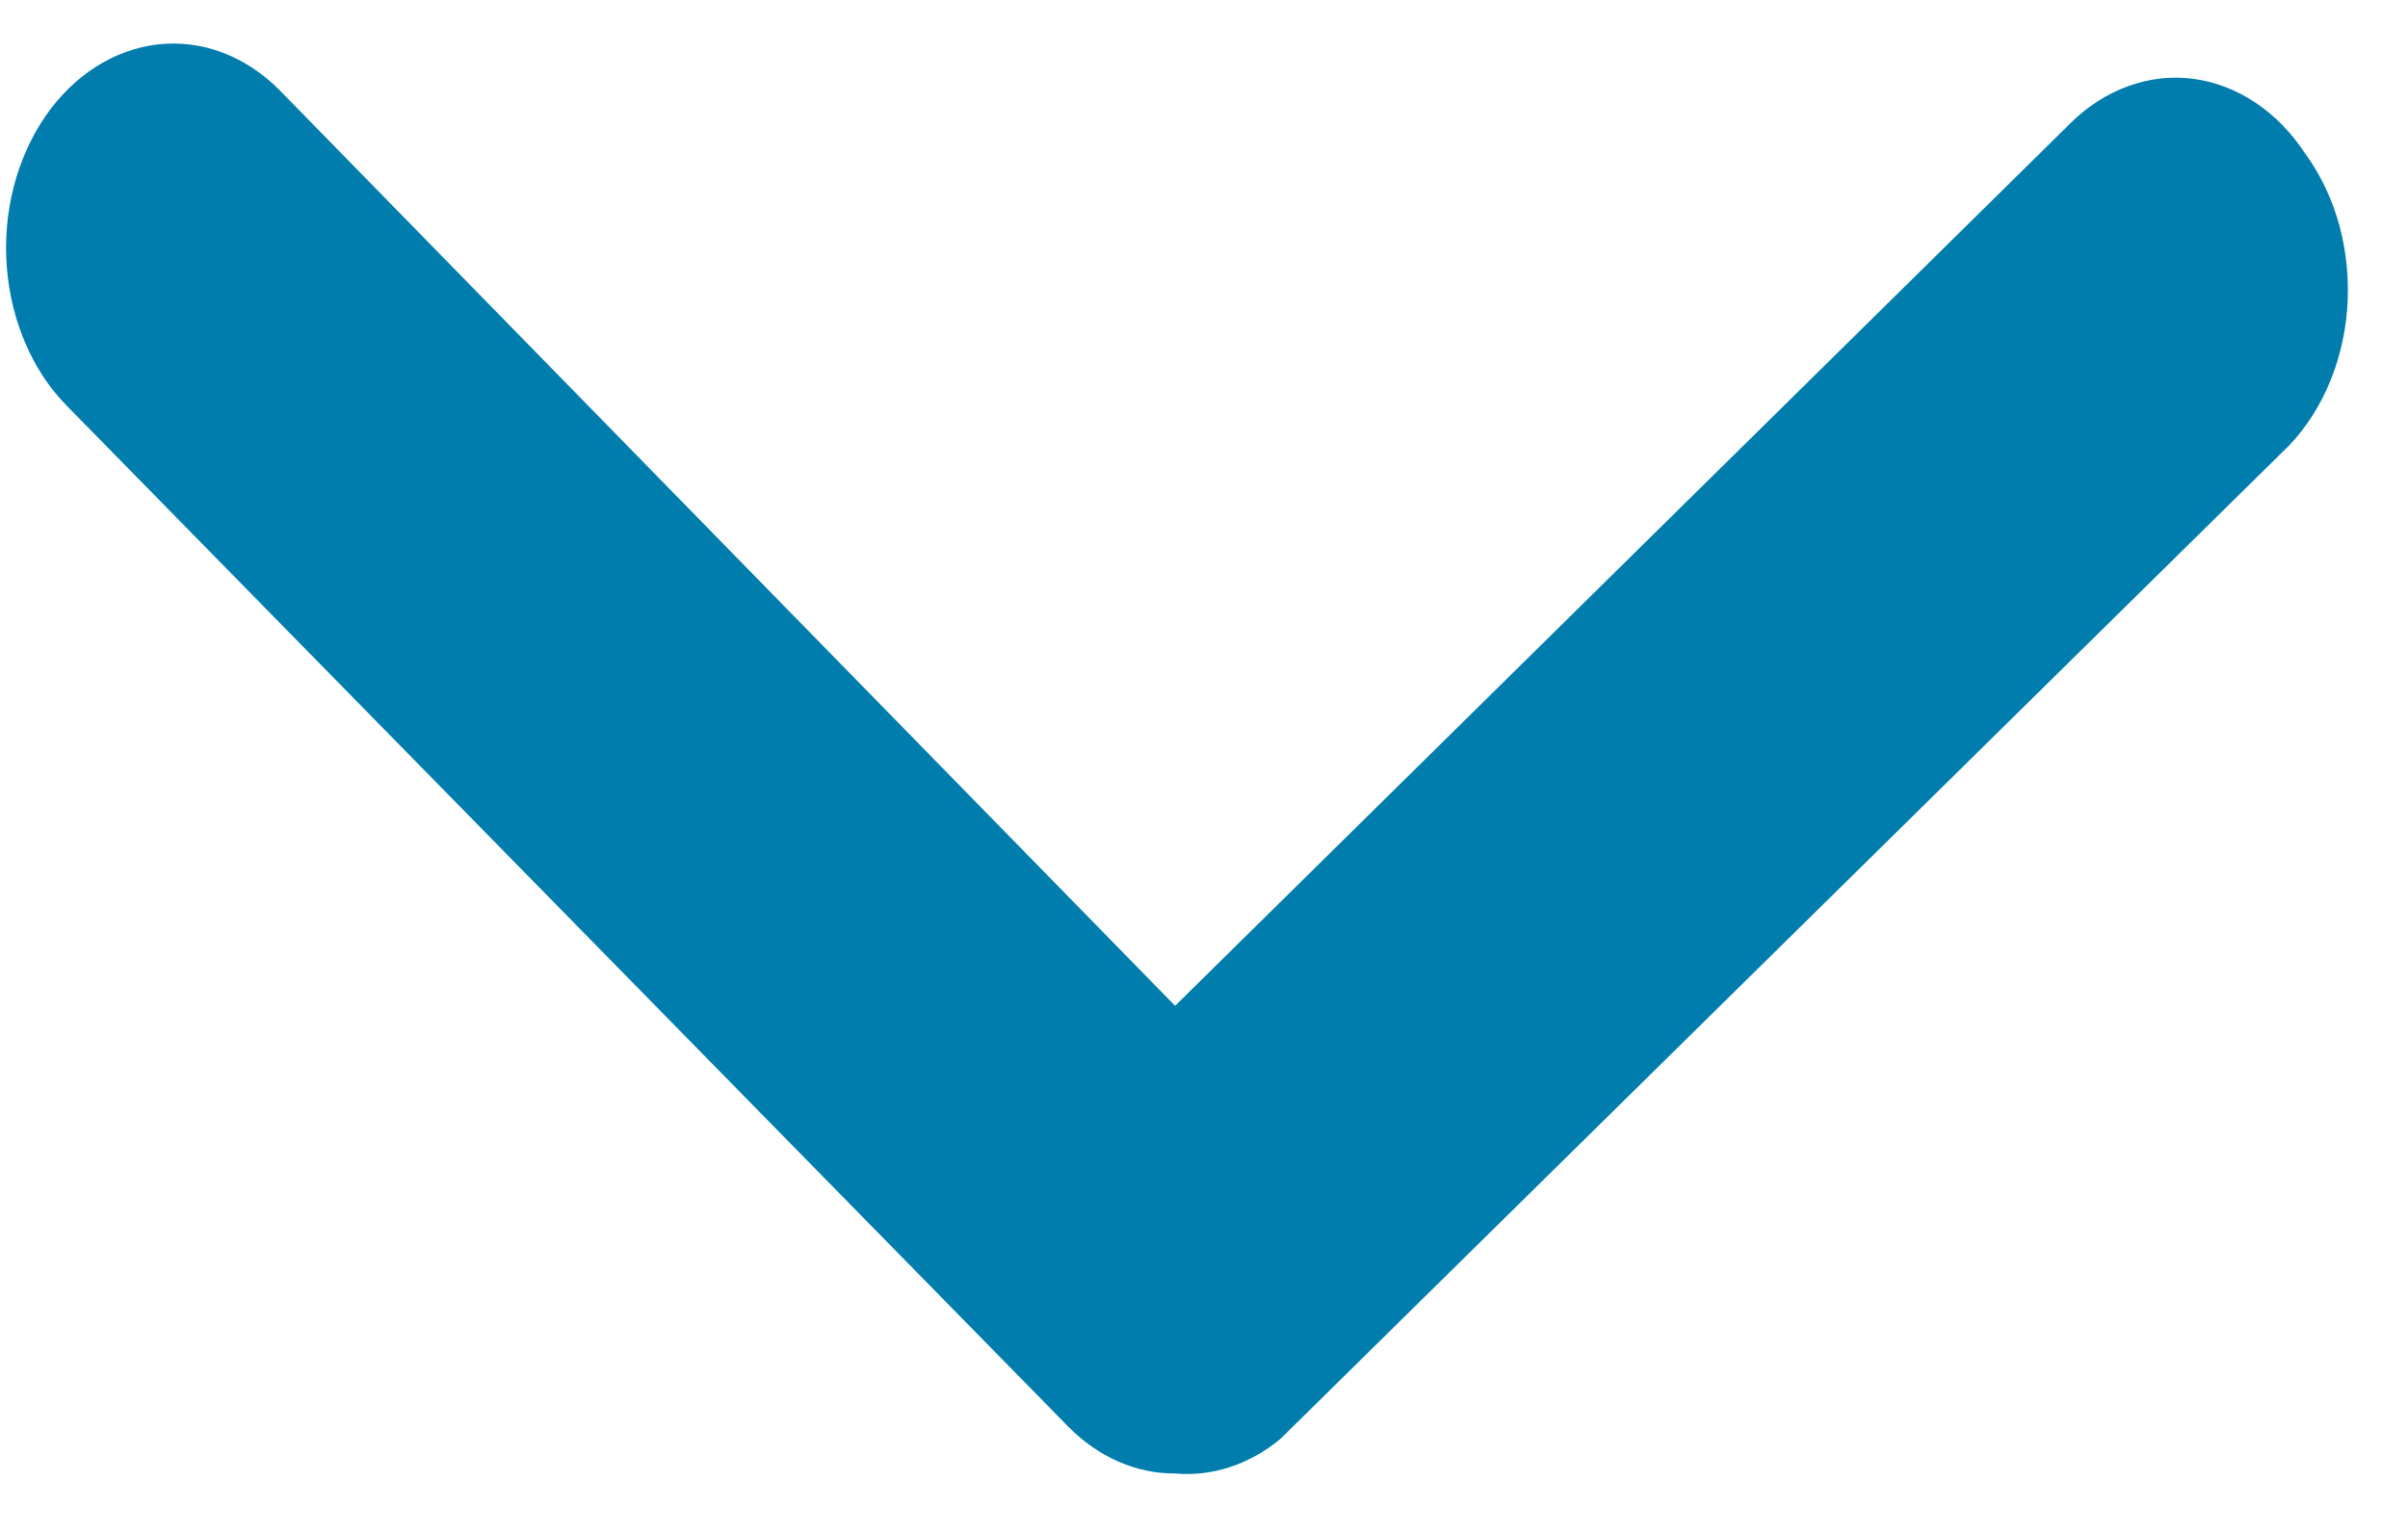 <svg width="11" height="7" viewBox="0 0 11 7" fill="none" xmlns="http://www.w3.org/2000/svg">
<path d="M5.368 6.733C5.19 6.734 5.017 6.658 4.88 6.519L0.303 1.852C0.148 1.694 0.05 1.466 0.031 1.219C0.012 0.972 0.075 0.727 0.204 0.536C0.334 0.345 0.52 0.226 0.721 0.203C0.923 0.18 1.124 0.256 1.28 0.415L5.368 4.596L9.457 0.564C9.535 0.486 9.625 0.429 9.721 0.394C9.817 0.359 9.918 0.347 10.018 0.36C10.118 0.373 10.215 0.41 10.303 0.469C10.392 0.528 10.469 0.608 10.532 0.704C10.602 0.8 10.655 0.913 10.688 1.035C10.72 1.157 10.732 1.286 10.722 1.414C10.712 1.542 10.68 1.666 10.629 1.778C10.578 1.89 10.509 1.989 10.425 2.067L5.849 6.575C5.708 6.692 5.538 6.748 5.368 6.733Z" fill="#007DAD"/>
</svg>
